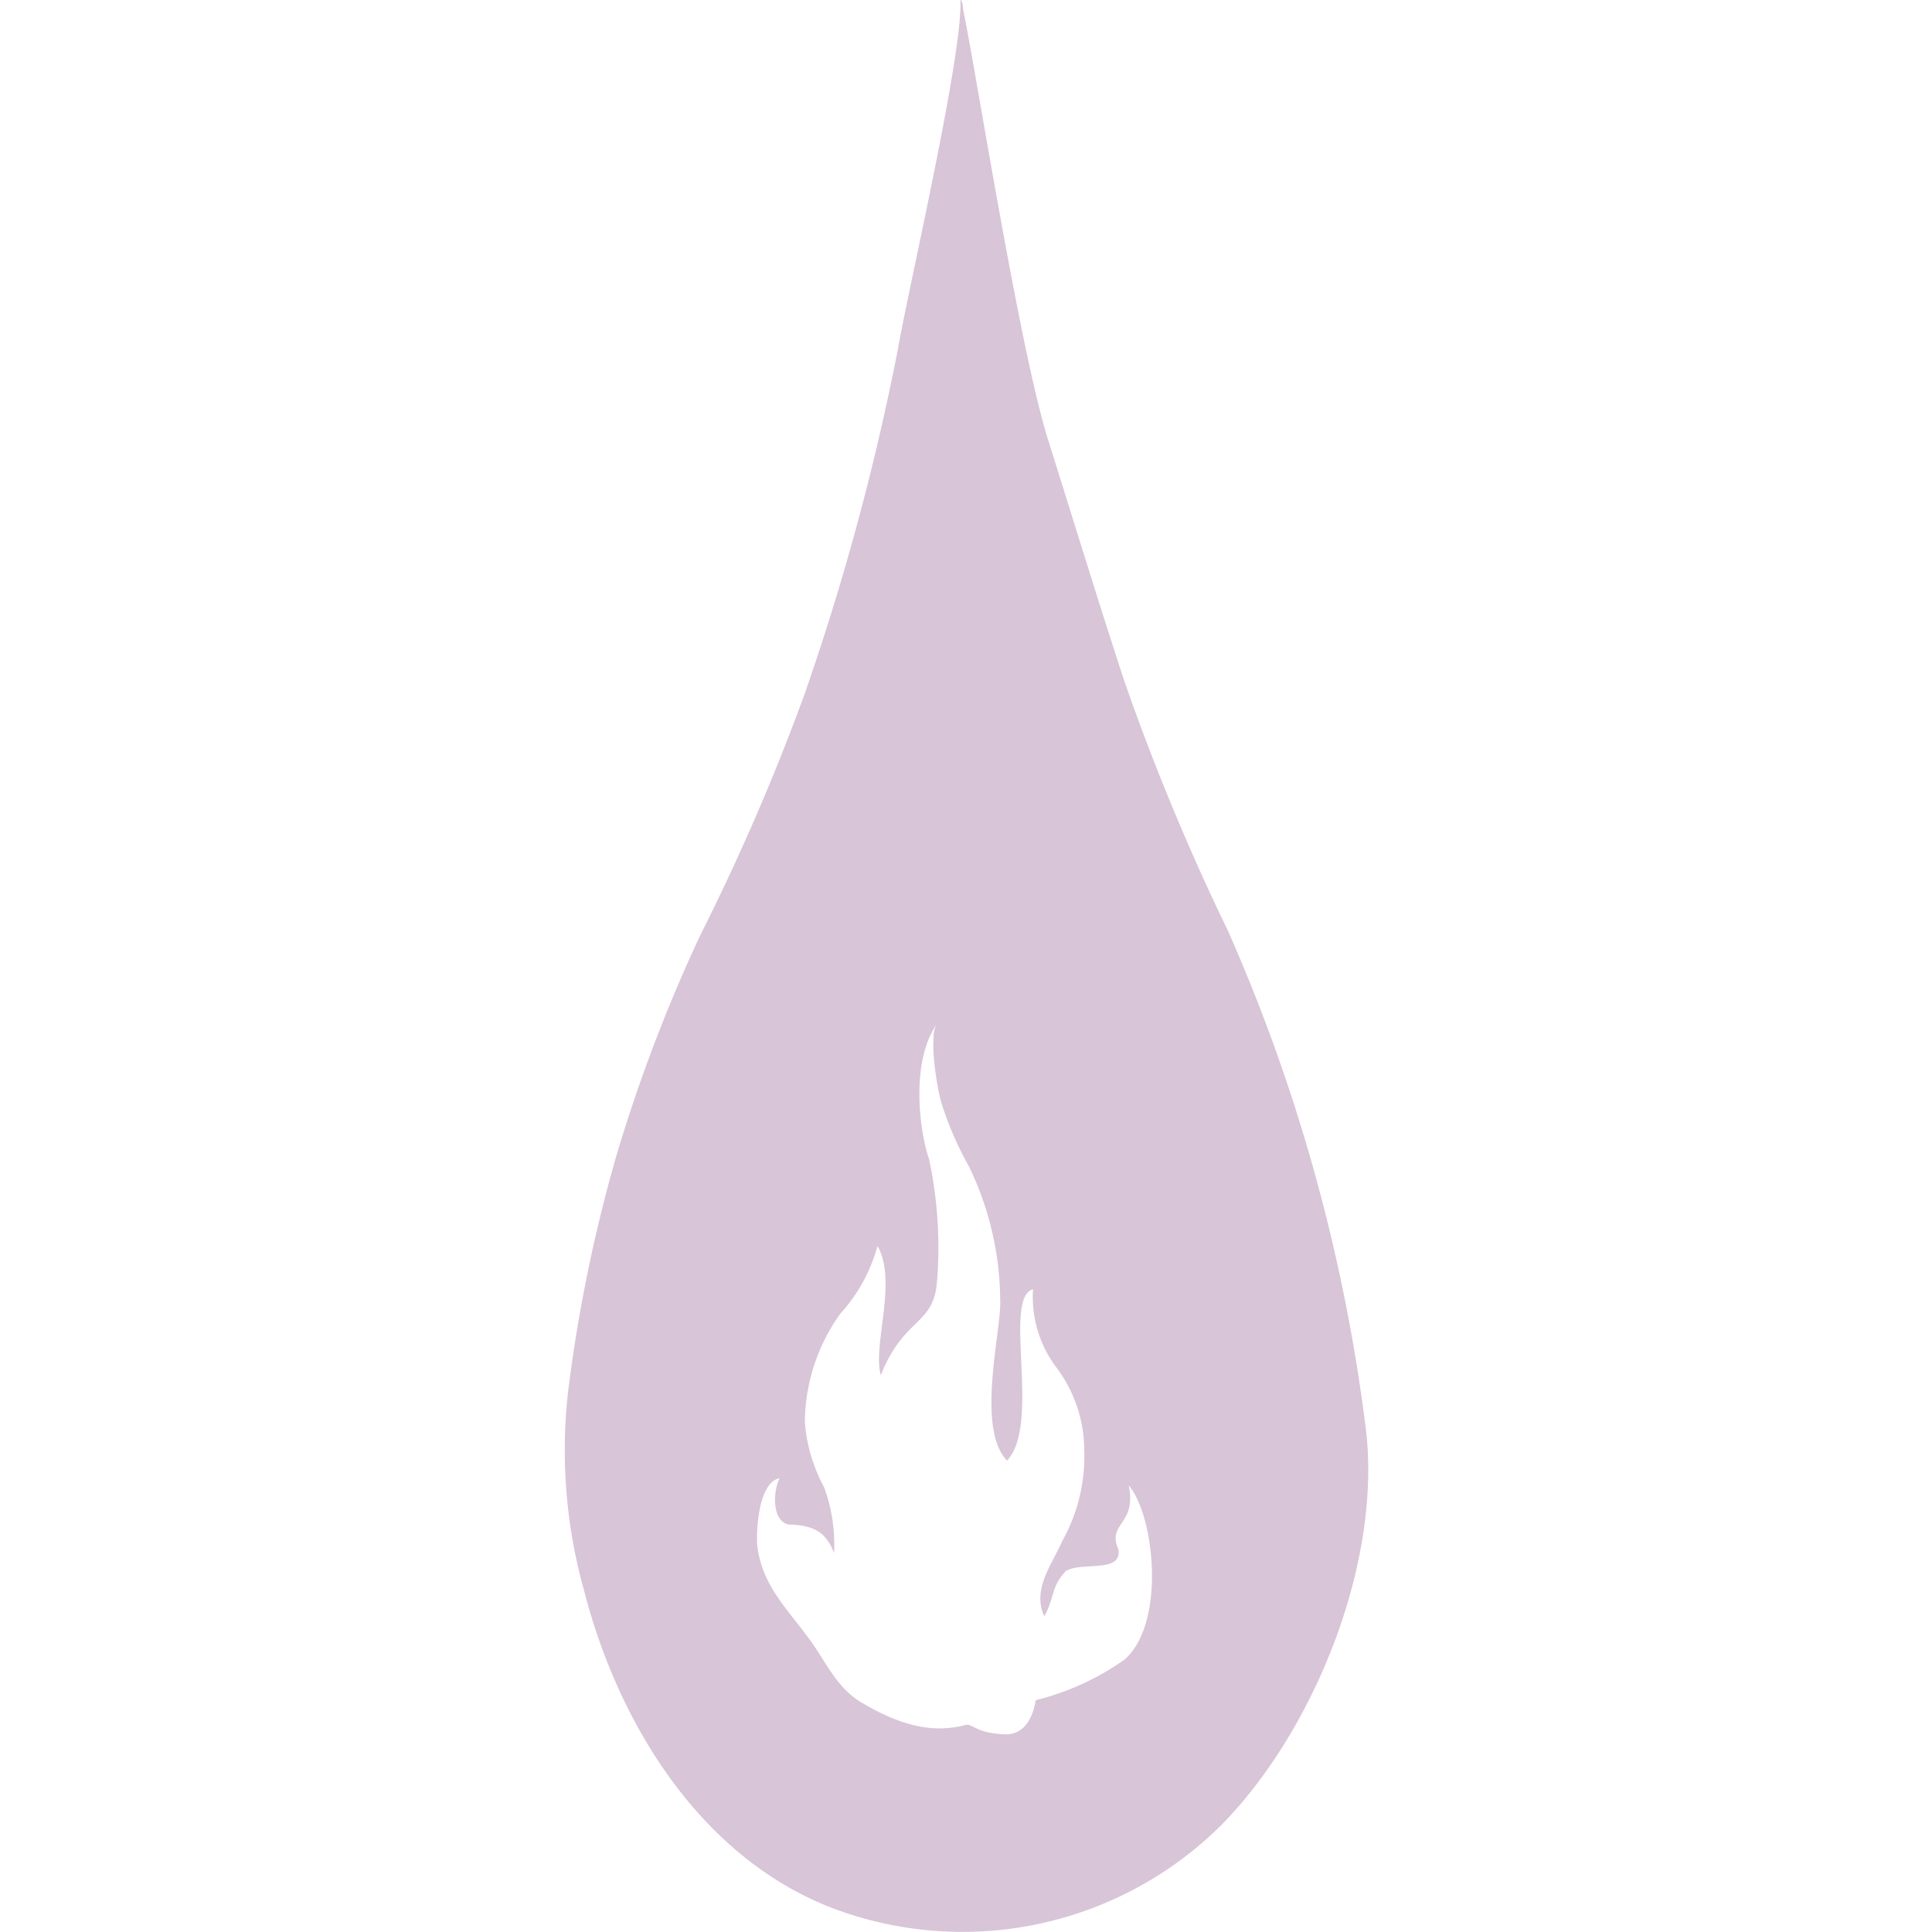 <svg xmlns="http://www.w3.org/2000/svg" viewBox="0 0 100 100"><defs><style>.cls-1{fill:#d8c5d7;}</style></defs><title>Sorcerer</title><g id="Class_Icons" data-name="Class Icons"><g id="Sorcerer"><path class="cls-1" d="M49.71,0c.24,0,2.87,17.45,4.54,22.77,1.3,4.13,2.57,8.28,3.92,12.41a120.48,120.48,0,0,0,5.39,13A91.85,91.85,0,0,1,70.65,73.6c1,7-2.54,15.84-7.36,20.79A19,19,0,0,1,43,98.73c-6.79-2.66-11-9.55-12.76-16.37a26.94,26.94,0,0,1-.84-10.29,79.24,79.24,0,0,1,2.53-12.34A82.18,82.18,0,0,1,36.25,48.4a117.08,117.08,0,0,0,5.39-12.46A129.86,129.86,0,0,0,46.47,18.1C47,15,49.84,2.86,49.71,0c.27,0,.12,2.59,0,0M48.5,66.28c-.14,2.34-1.71,1.86-2.91,4.9-.44-1.56.88-4.83-.17-6.69A8.53,8.53,0,0,1,43.49,68a9.75,9.75,0,0,0-1.83,5.61,8.38,8.38,0,0,0,1,3.38,8.65,8.65,0,0,1,.51,3.4c-.38-1-.94-1.45-2.35-1.48-.82-.16-.85-1.59-.47-2.4-1.16.24-1.23,3-1.14,3.61.28,1.91,1.4,3,2.53,4.52,1,1.28,1.51,2.76,3,3.57,1.74,1,3.4,1.55,5.21,1.08.42-.11.48.42,2.1.48.92,0,1.39-.76,1.56-1.77a13.51,13.51,0,0,0,4.62-2.12c2.11-1.89,1.54-7.42.19-9,.44,2.06-1.15,1.94-.53,3.32.19,1.25-1.9.61-2.73,1.12-.78.84-.57,1.39-1.11,2.34-.64-1.4.4-2.68.94-3.91A9,9,0,0,0,56.12,75a7.14,7.14,0,0,0-1.42-4.19,6.07,6.07,0,0,1-1.23-4.08c-1.6.44.44,7-1.35,8.87-1.63-1.72-.26-6.78-.35-8.36a16.07,16.07,0,0,0-1.63-6.89A17.19,17.19,0,0,1,48.7,57c-.31-1.23-.59-3.47-.21-4-1.43,2.07-.84,5.77-.4,7a22,22,0,0,1,.41,6.35"/></g></g></svg>